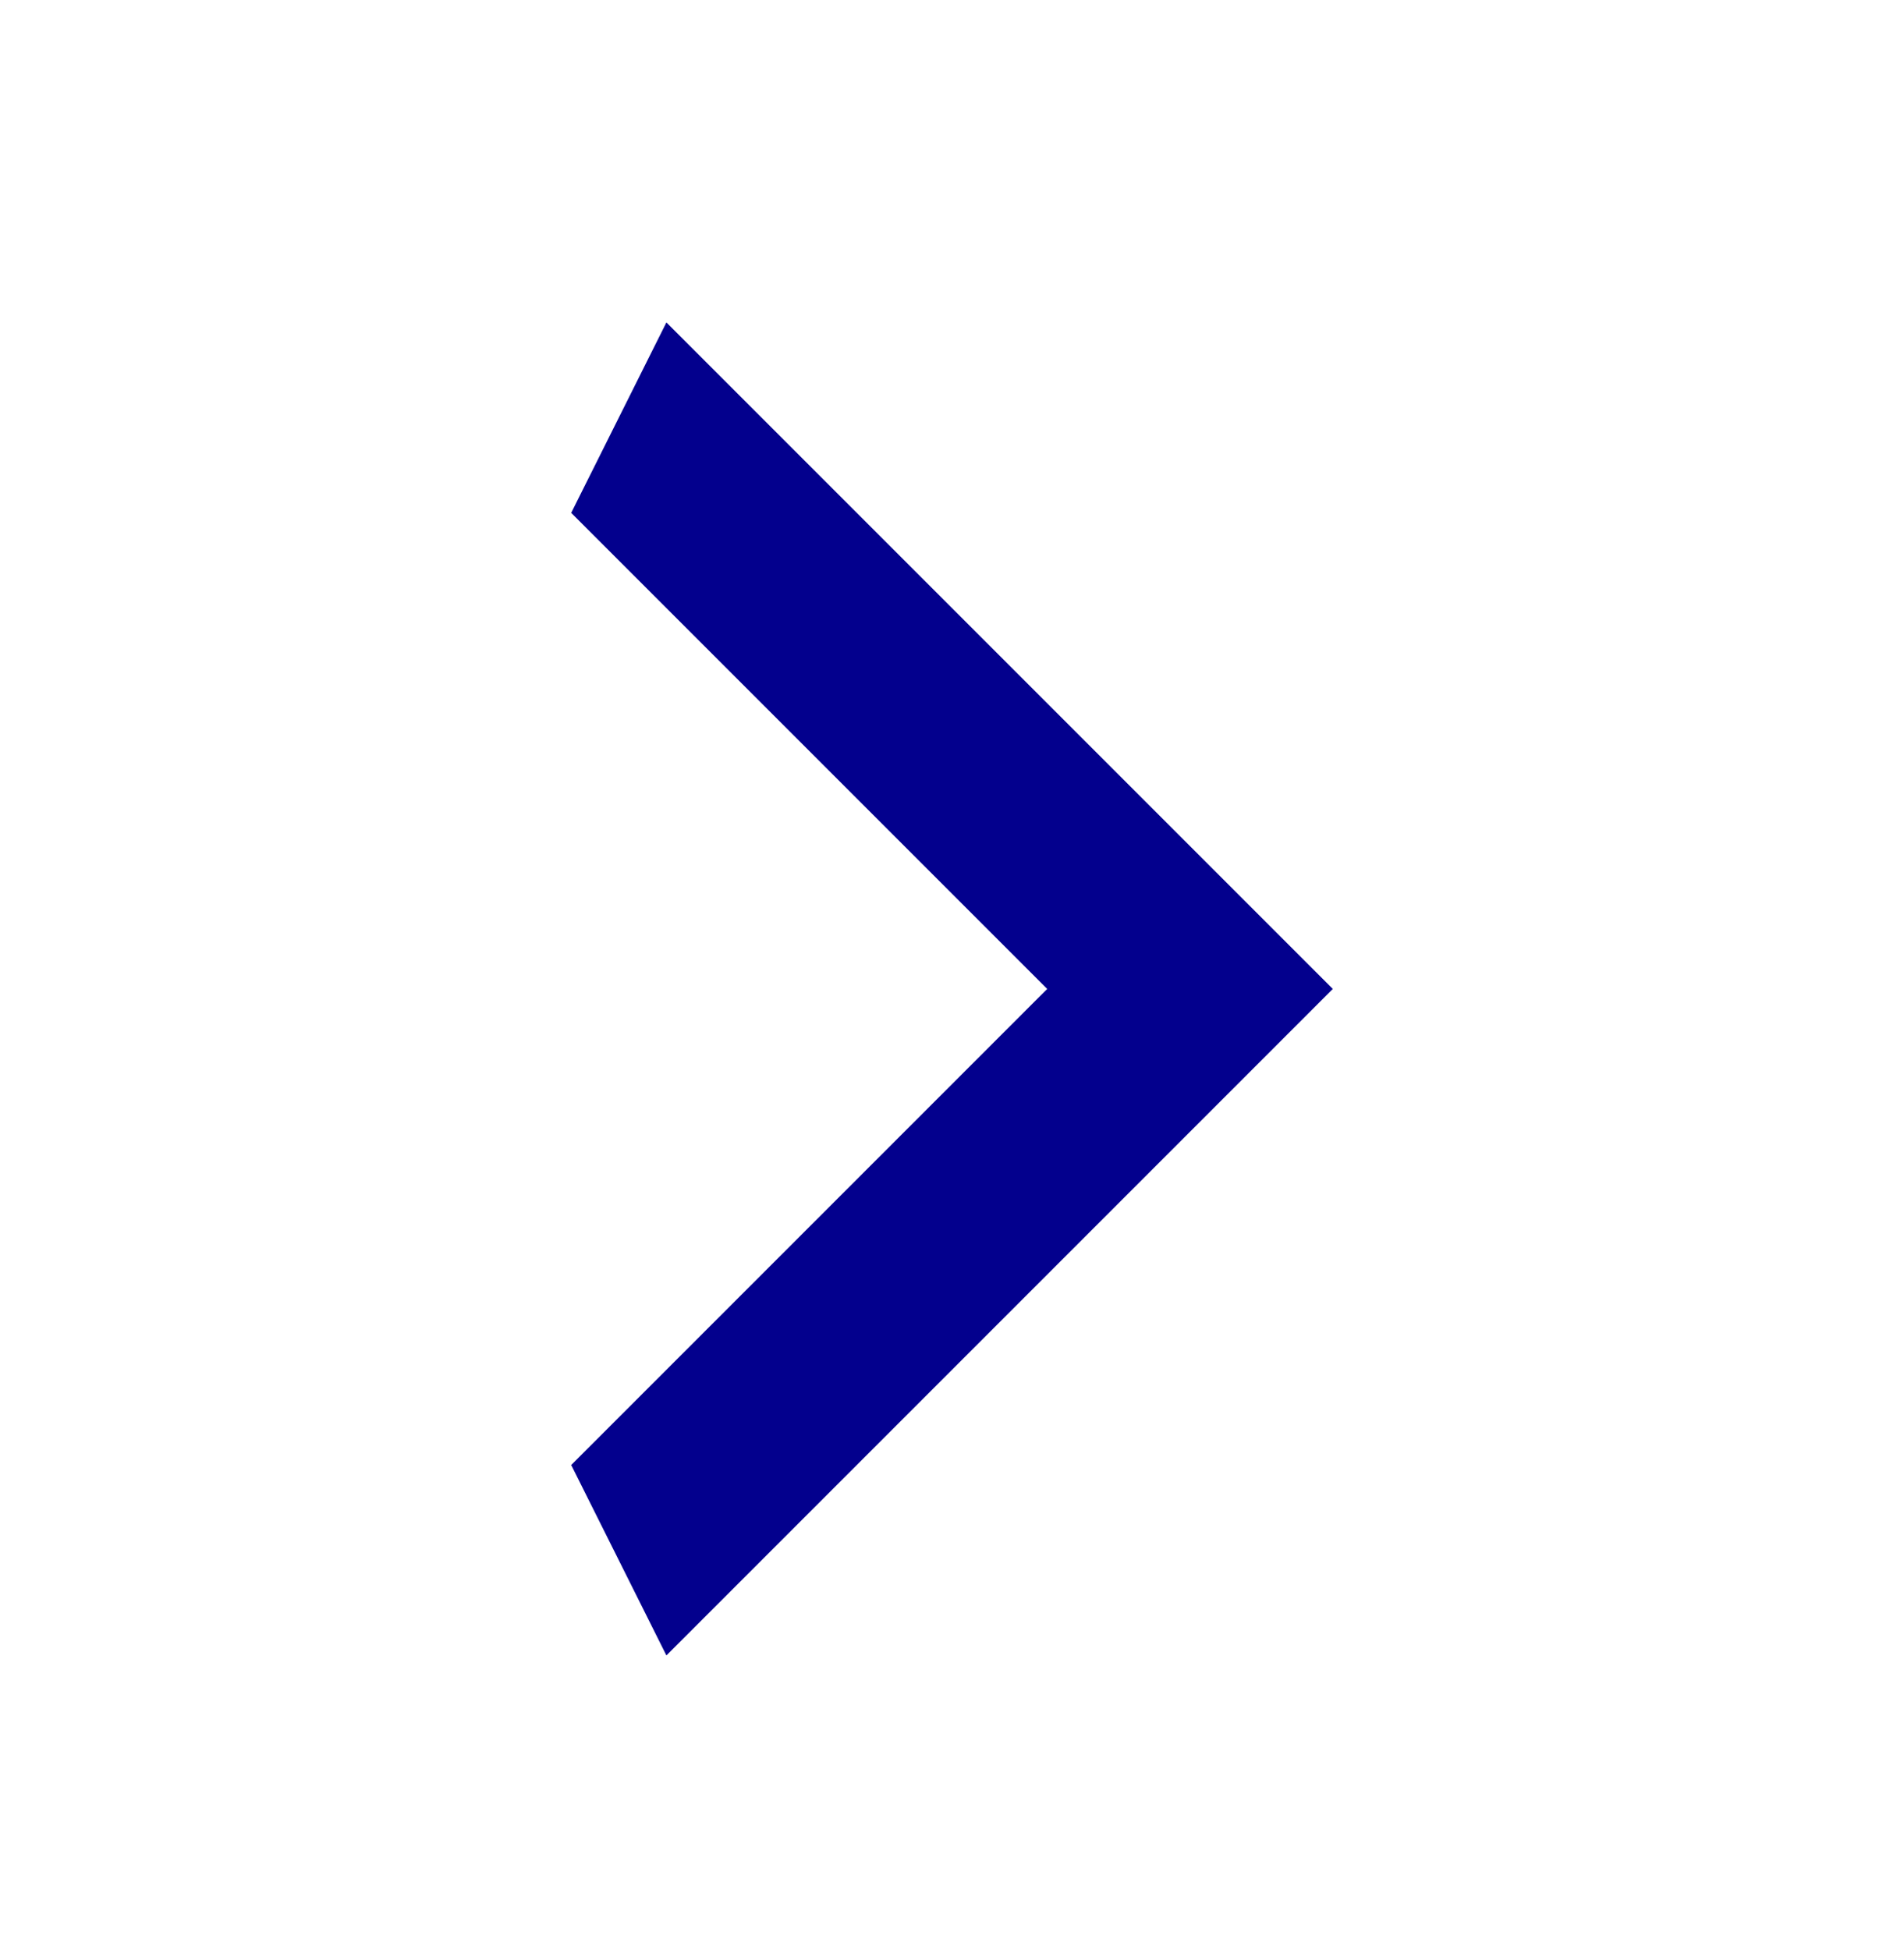 <svg width="42" height="43" viewBox="0 0 42 43" fill="none" xmlns="http://www.w3.org/2000/svg">
<path d="M12.6 32.311L23.1 21.811L12.6 11.311L14.7 7.111L29.4 21.811L14.7 36.511L12.6 32.311Z" fill="#03008D"/>
</svg>
